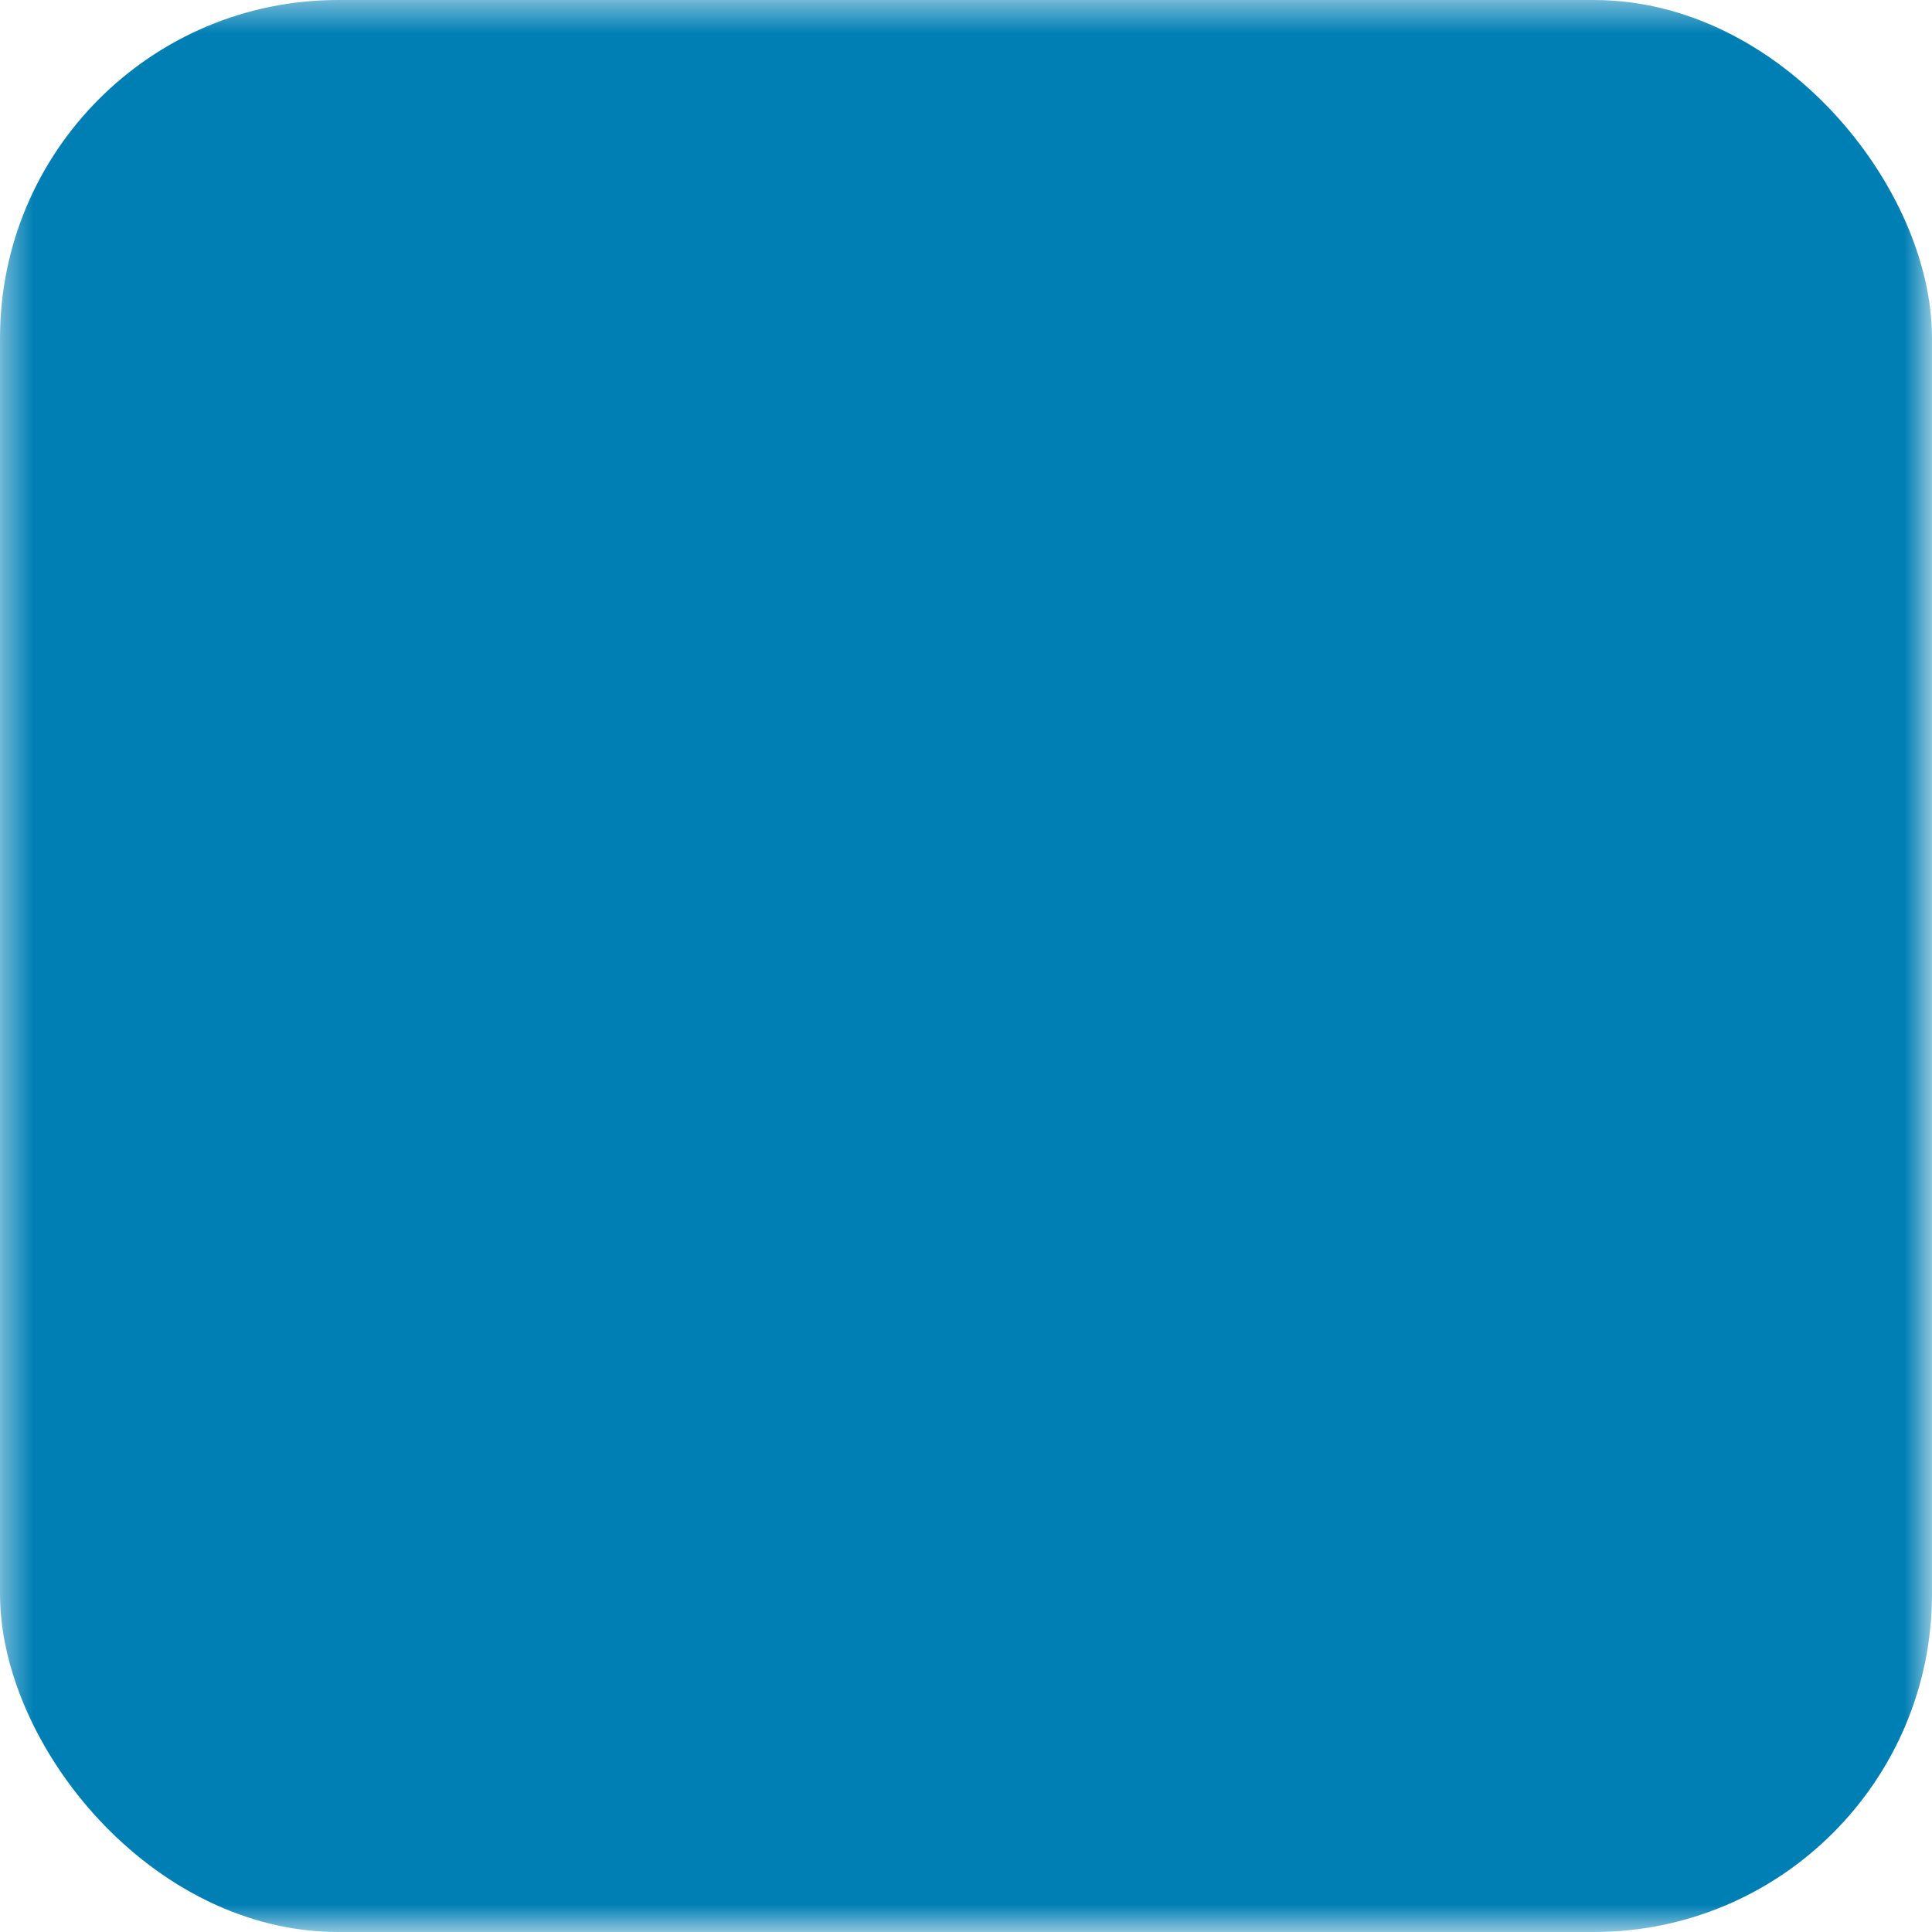 <svg viewBox="0 0 64 64" xmlns="http://www.w3.org/2000/svg">
  <defs>
    <!-- Definimos la máscara -->
    <mask id="linkedin-mask" maskUnits="userSpaceOnUse">
      <!-- Fondo en blanco (todo visible por defecto) -->
      <rect width="64" height="64" fill="white" />
      
      <!-- Formas que queremos "recortar" en negro -->
      <path
        fill="black"
        d="M8.99 23.54h9.03v32.72H8.99zM48.2 23.54C41.54 21 36.72 25.3 34.66 27.7v-4.16h-9v32.72h9V39a8.45 8.45 0 0 1 2.23-5.92 4.75 4.75 0 0 1 3.41-1.67A5.42 5.42 0 0 1 44.24 33a6.13 6.13 0 0 1 1.7 4.35v18.91H56.1V36s1.13-9.08-7.9-12.46Z"
      />
      <circle
        fill="black"
        cx="13.5"
        cy="13.38"
        r="5.64"
      />
    </mask>
  </defs>

  <!-- Aplicamos la máscara al rectángulo de fondo azul -->
  <rect
    x="0"
    y="0"
    width="64"
    height="64"
    rx="11.2"
    ry="11.2"
    fill="#007fb5"
    mask="url(#linkedin-mask)"
  />
</svg>
